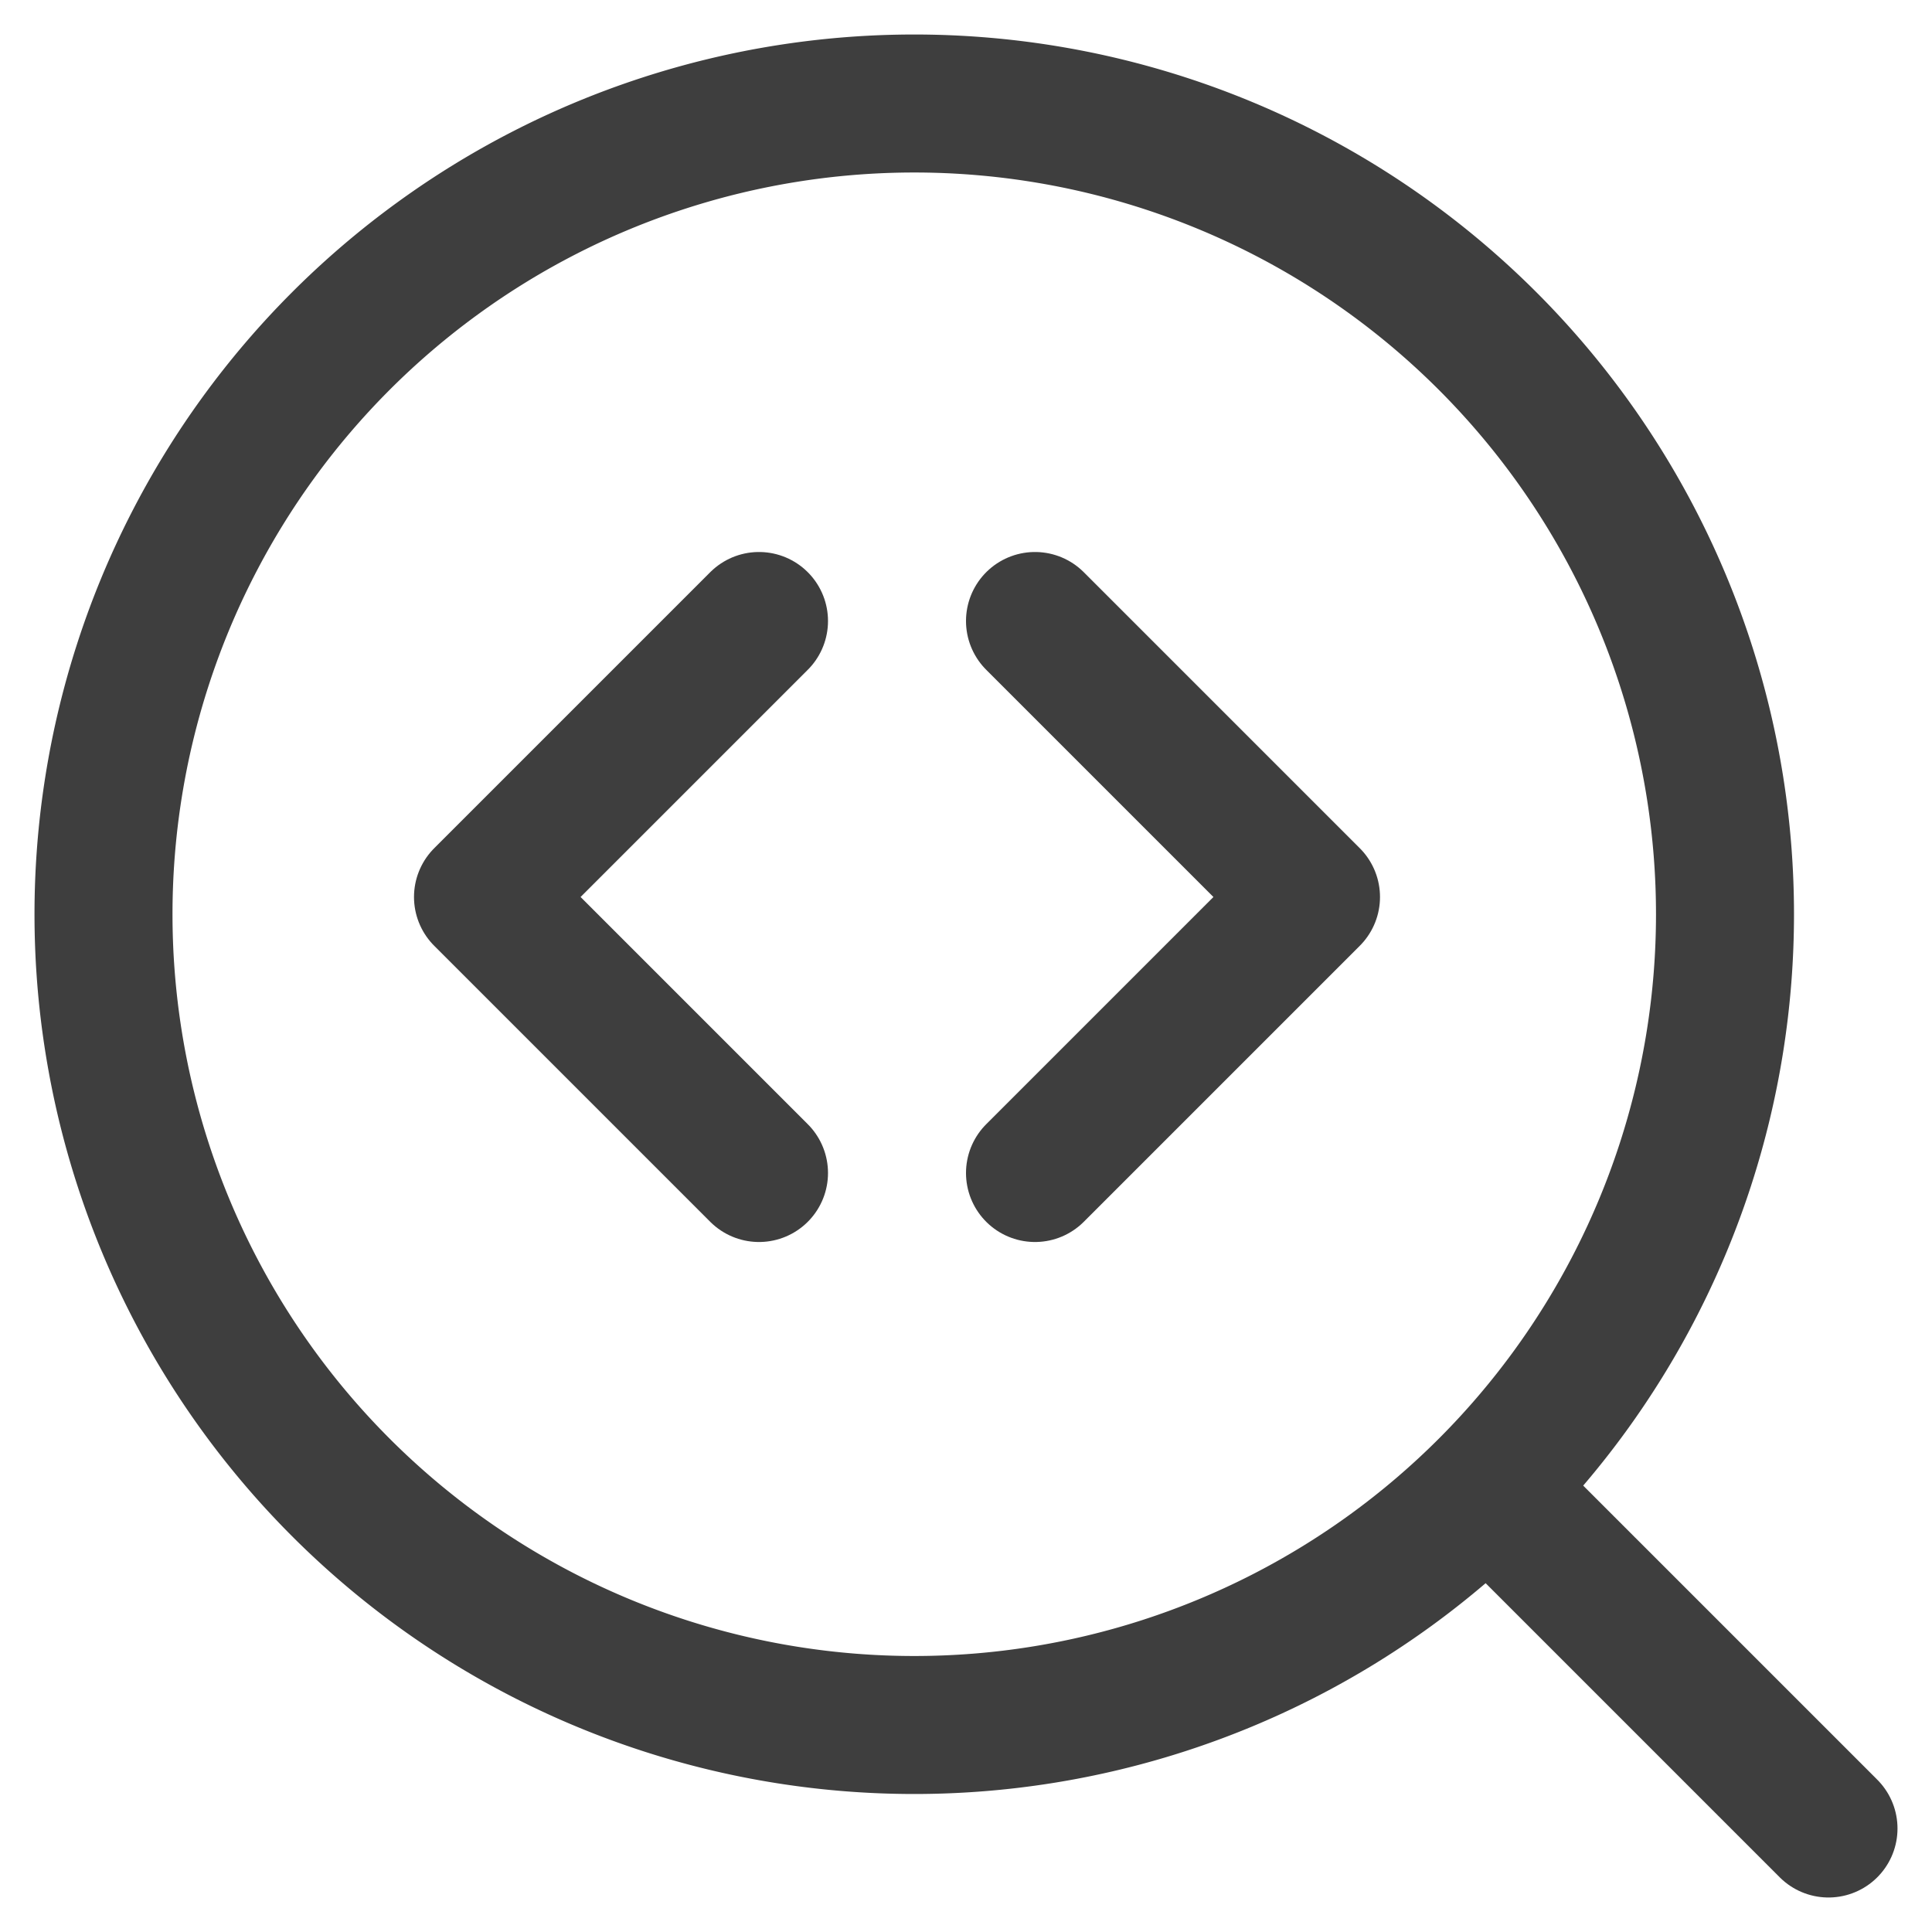 <svg xmlns="http://www.w3.org/2000/svg" fill="none" viewBox="0 0 14 14"><g id="code-analysis"><path id="Vector" stroke="#3e3e3e" stroke-linecap="round" stroke-linejoin="round" d="M6.625 12.5a5.875 5.875 0 1 0 0-11.75 5.875 5.875 0 0 0 0 11.75Z"></path><path id="Vector_2" stroke="#3e3e3e" stroke-linecap="round" stroke-linejoin="round" d="m13.25 13.25-2.467-2.467"></path><path id="Vector 2345" stroke="#3e3e3e" stroke-linecap="round" stroke-linejoin="round" d="m5.5 4.5-2 2 2 2"></path><path id="Vector 2346" stroke="#3e3e3e" stroke-linecap="round" stroke-linejoin="round" d="m7.5 4.5 2 2-2 2"></path></g></svg>
